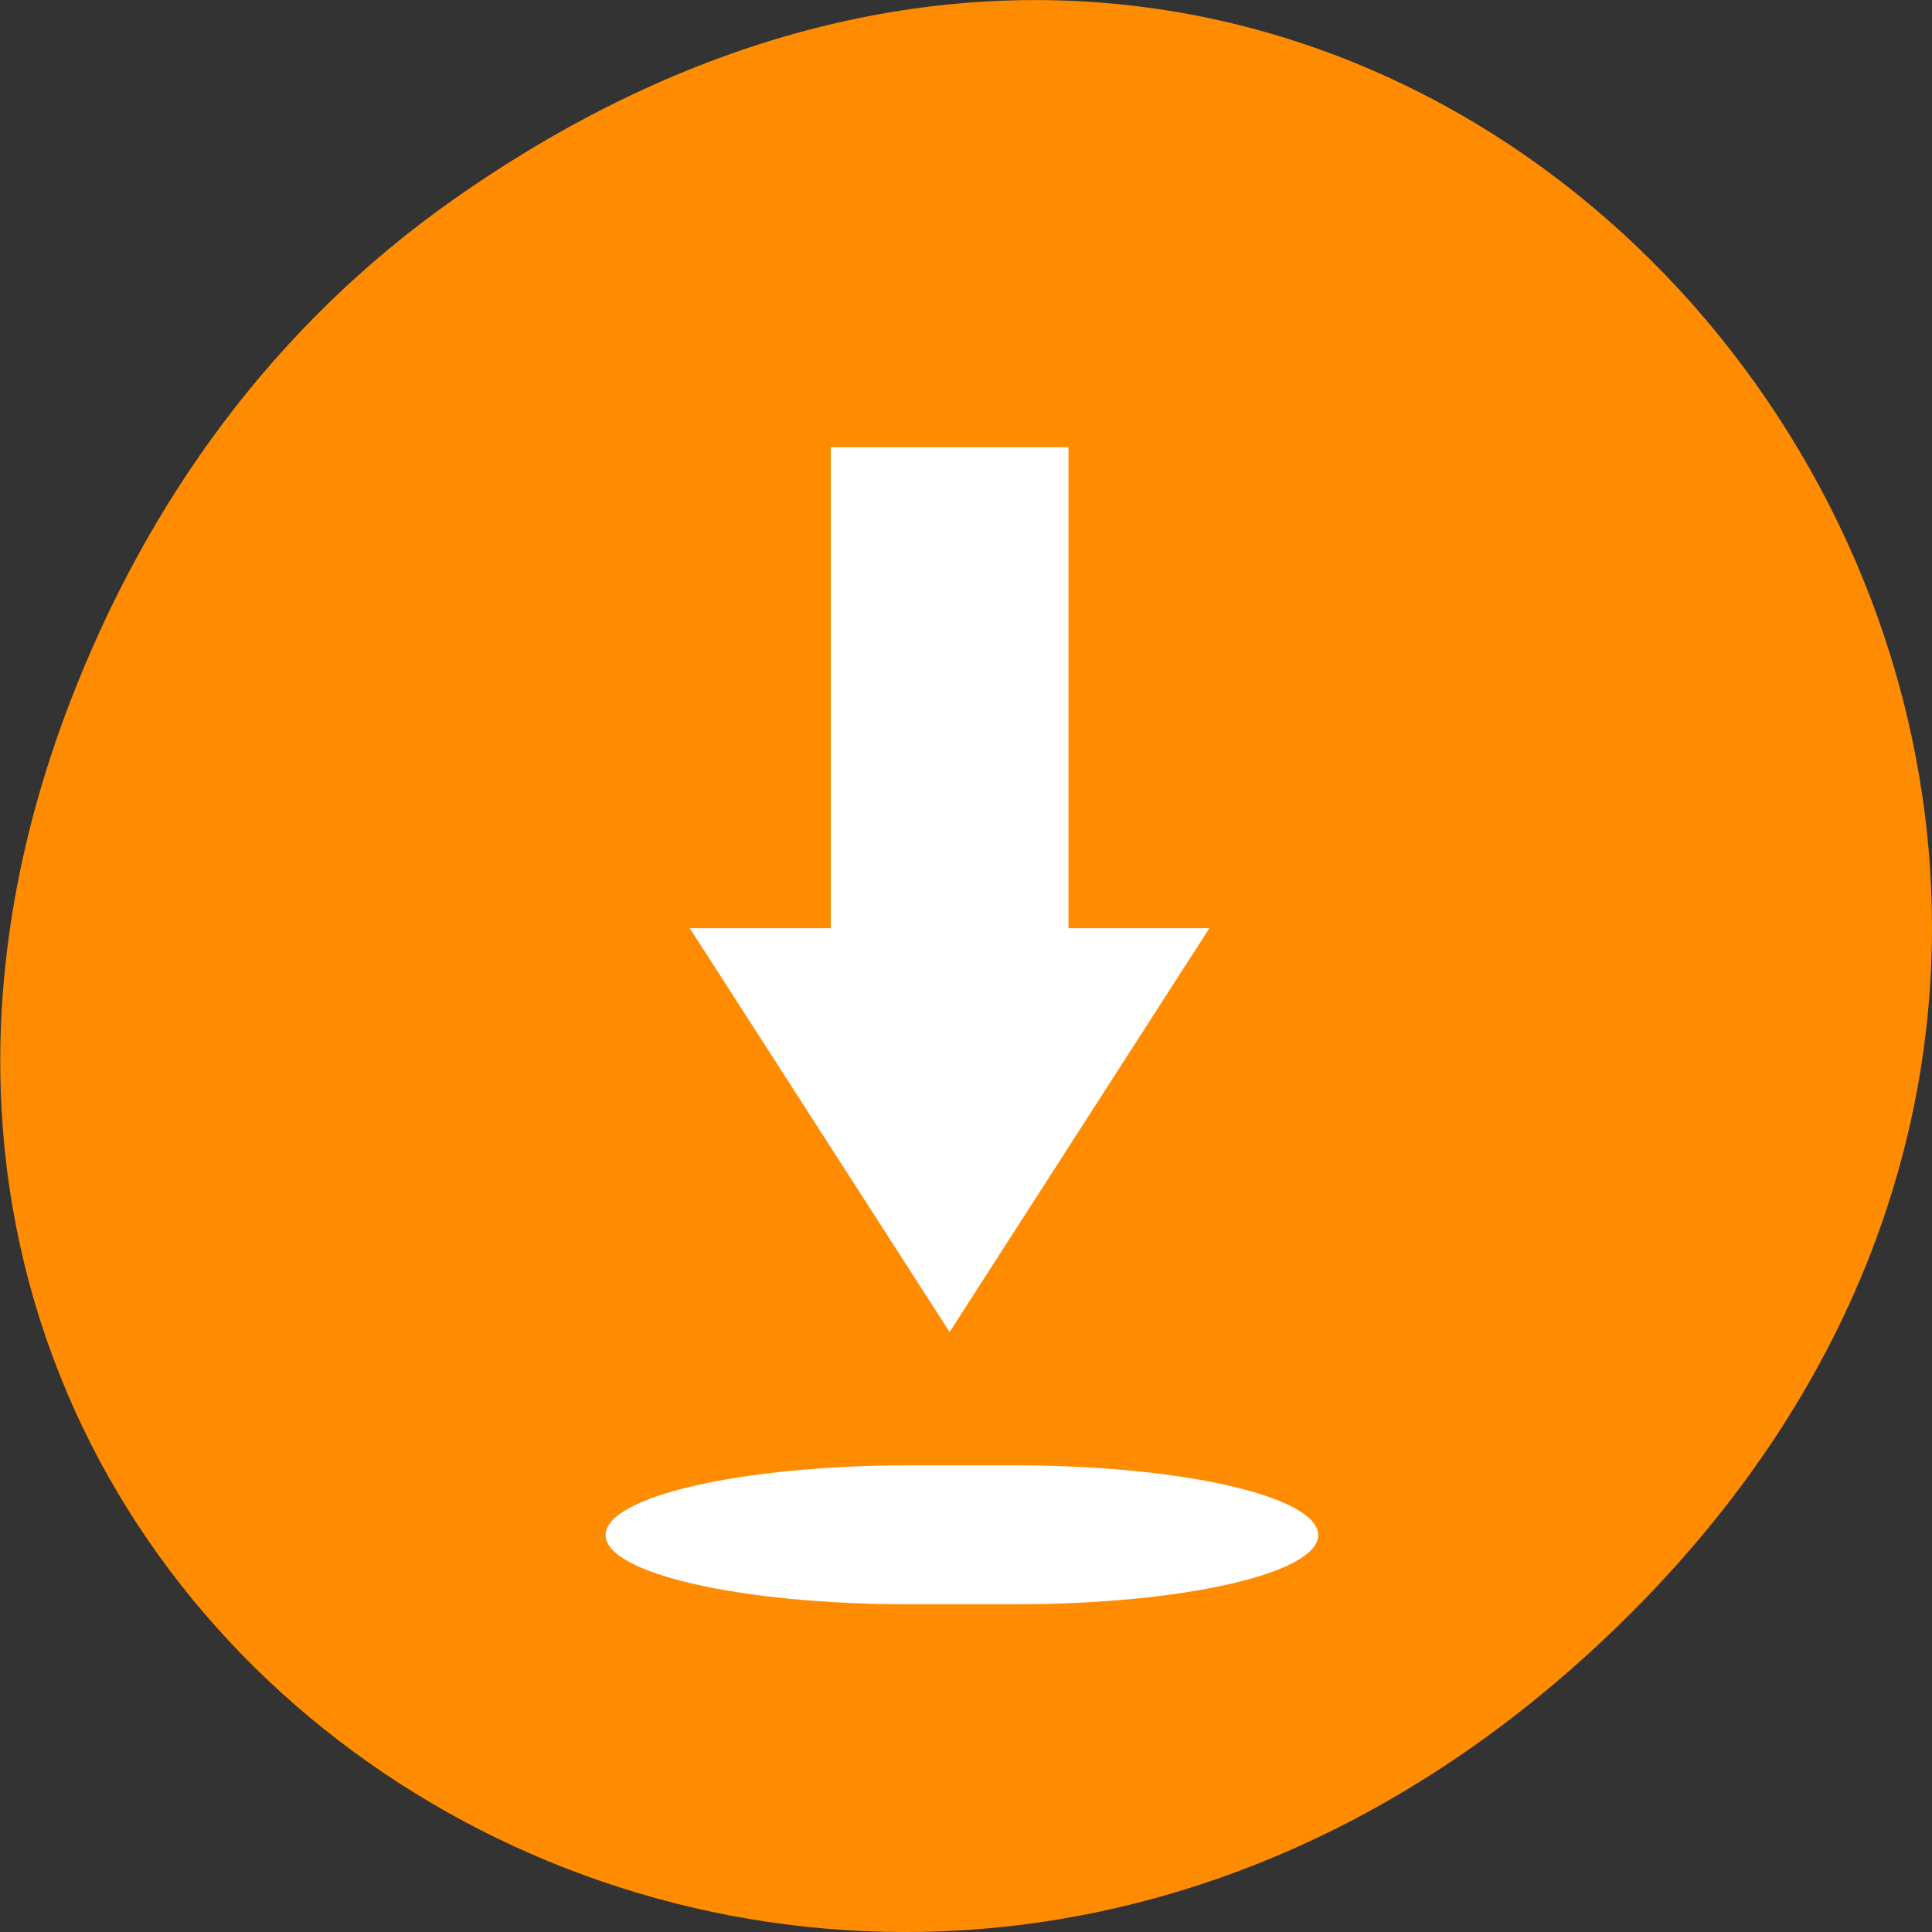<svg xmlns="http://www.w3.org/2000/svg" viewBox="0 0 24 24"><rect x="0" y="0" width="24" height="24" fill="#333333" stroke="none"/><path d="m 5.641 2.473 c 12.273 -8.629 24.711 7.309 14.711 17.473 c -9.422 9.578 -24.062 0.703 -19.484 -11.219 c 0.953 -2.484 2.52 -4.672 4.773 -6.254" style="fill:#ff8c00"/><g style="fill:#fff"><path d="m 15.023 11.531 l -3.227 5.016 l -3.227 -5.016"/><path d="m 13.273 5.555 h -2.953 v 6.238 h 2.953"/><path d="m 11.289 18.203 h 1.32 c 2.078 0 3.766 0.387 3.766 0.867 c 0 0.477 -1.688 0.859 -3.766 0.859 h -1.32 c -2.078 0 -3.766 -0.383 -3.766 -0.859 c 0 -0.48 1.688 -0.867 3.766 -0.867"/></g></svg>